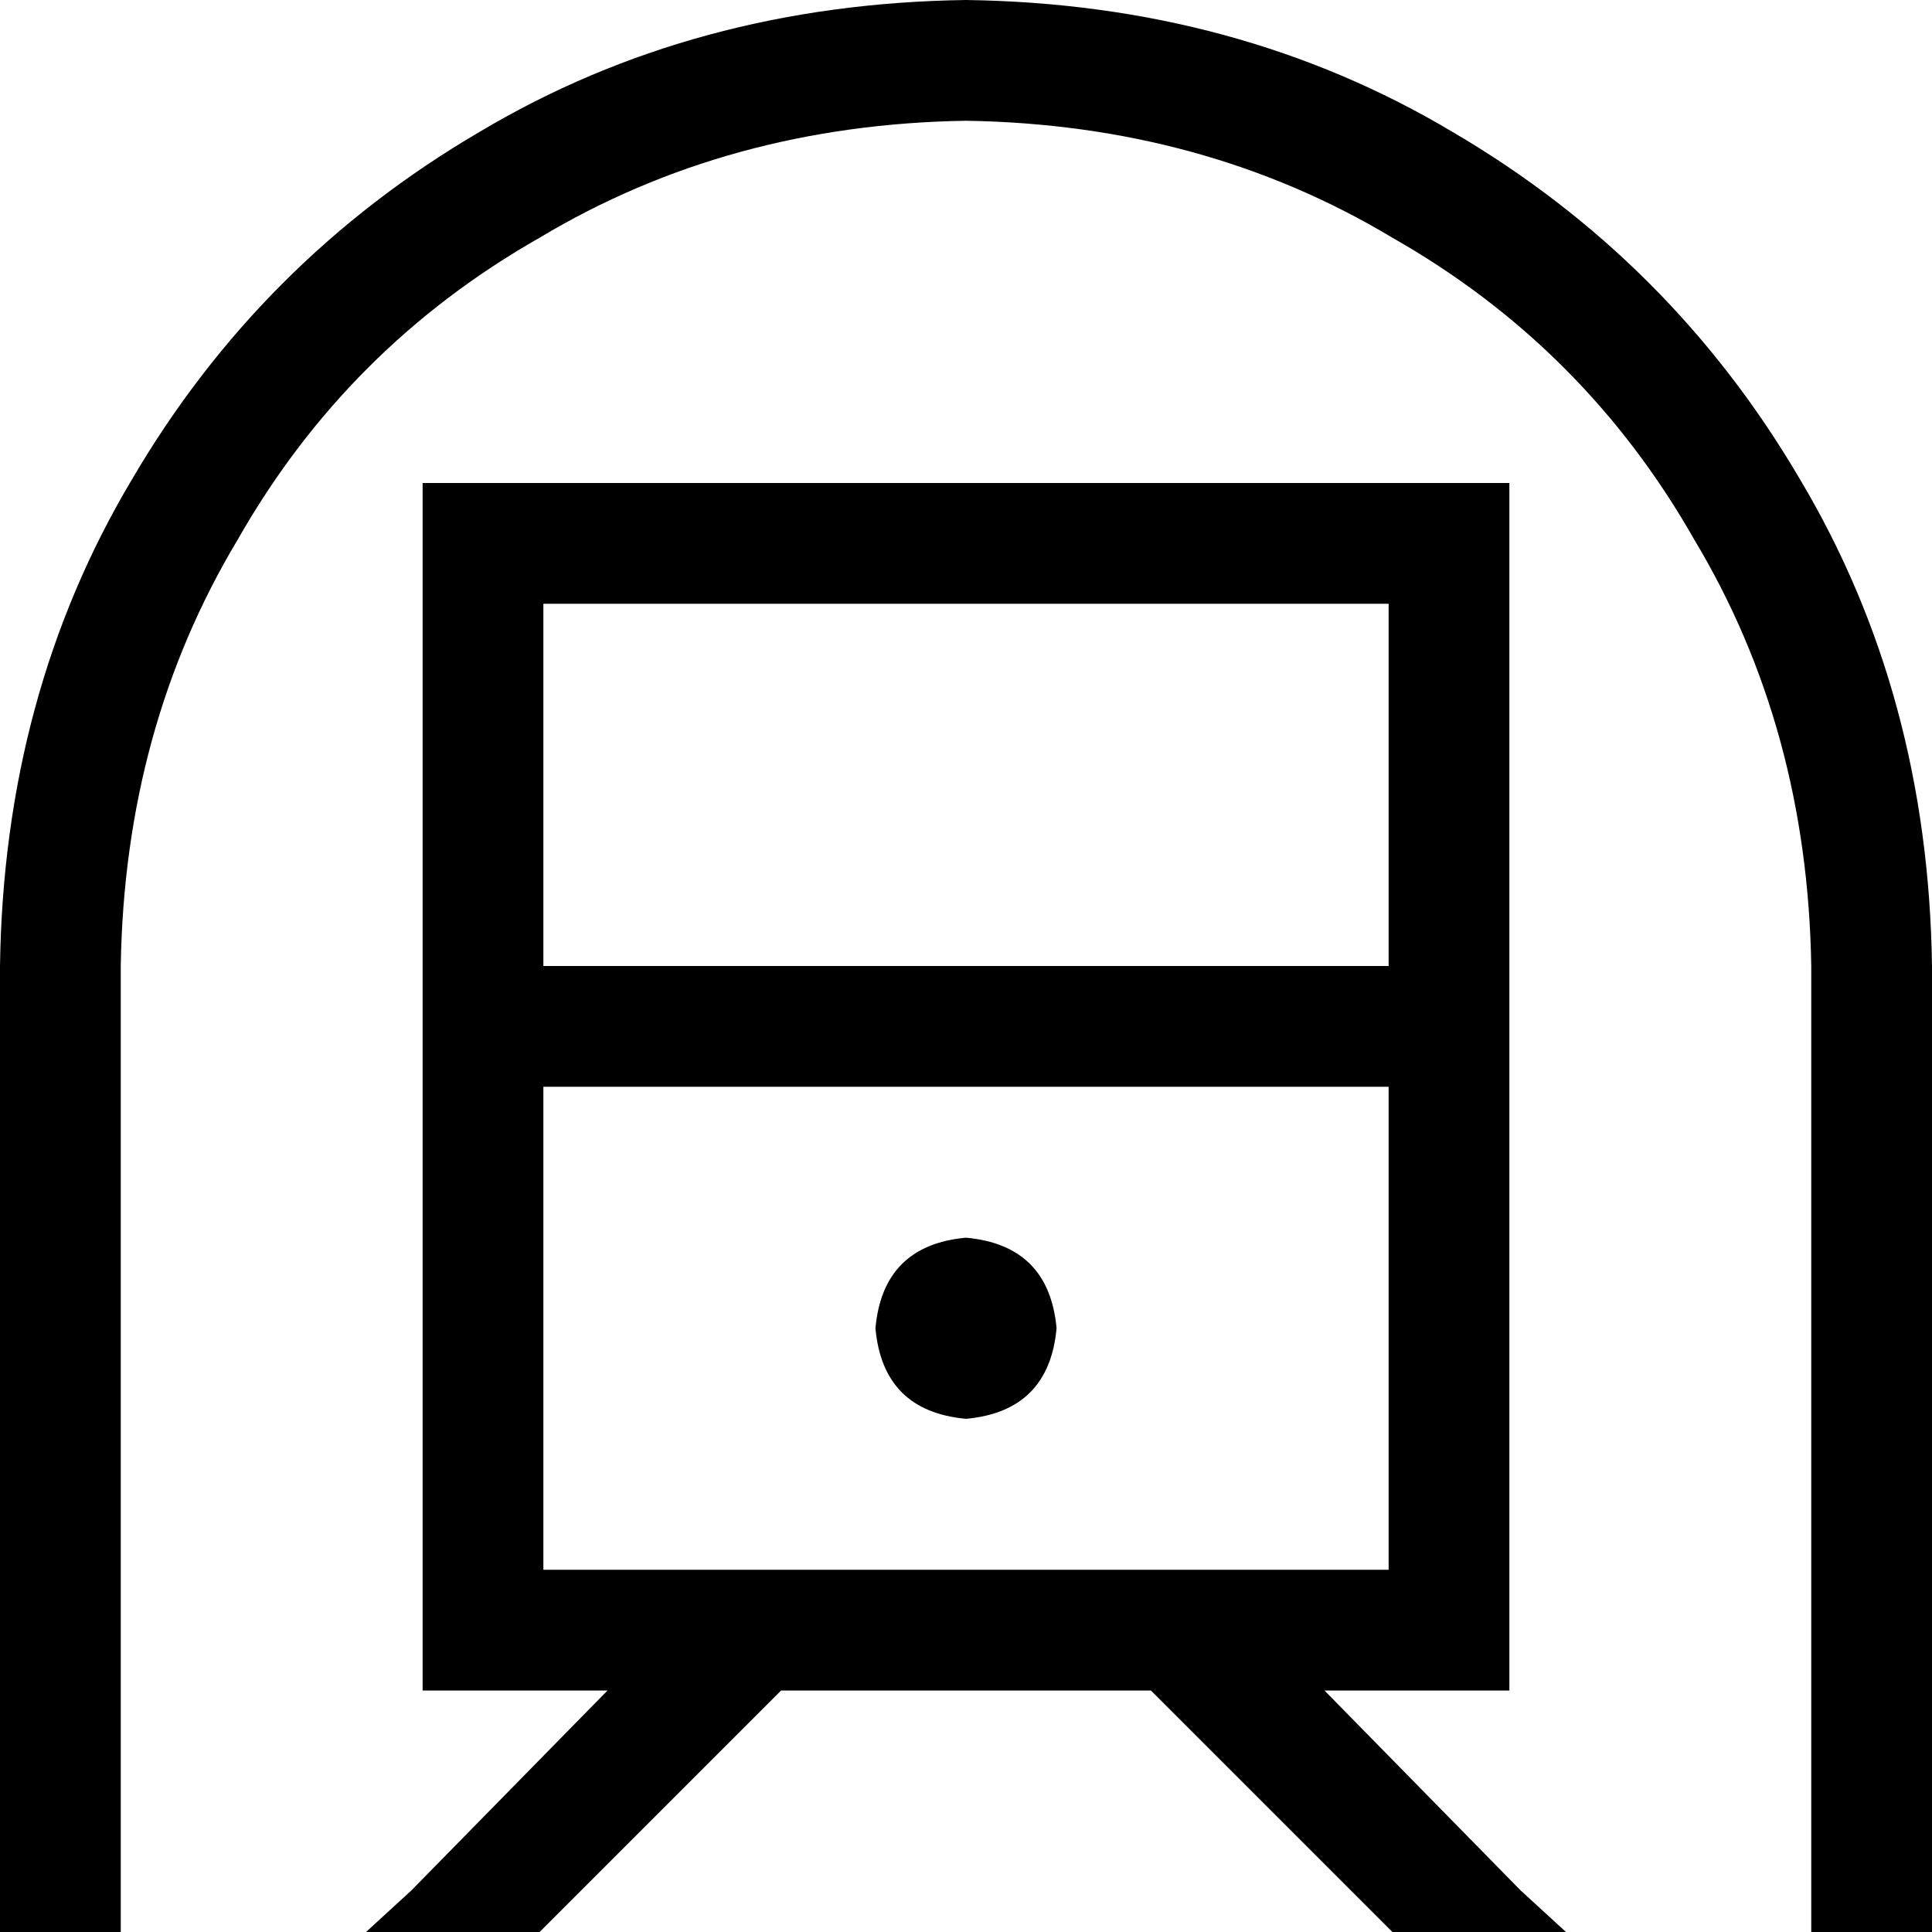 <svg xmlns="http://www.w3.org/2000/svg" viewBox="0 0 512 512">
    <path d="M 256 32 Q 193 33 143 63 L 143 63 Q 92 92 63 143 L 63 143 Q 33 193 32 256 L 32 496 L 32 512 L 0 512 L 0 496 L 0 256 Q 1 184 35 127 Q 69 69 127 35 Q 184 1 256 0 Q 328 1 385 35 Q 443 69 477 127 Q 511 184 512 256 L 512 496 L 512 512 L 480 512 L 480 496 L 480 256 Q 479 193 449 143 Q 420 92 369 63 Q 319 33 256 32 L 256 32 Z M 161 448 L 144 448 L 112 448 L 112 416 L 112 160 L 112 128 L 144 128 L 368 128 L 400 128 L 400 160 L 400 416 L 400 448 L 368 448 L 351 448 L 403 501 L 415 512 L 369 512 L 305 448 L 207 448 L 143 512 L 97 512 L 97 512 L 109 501 L 161 448 L 161 448 Z M 319 416 L 368 416 L 368 288 L 144 288 L 144 416 L 193 416 L 200 416 L 312 416 L 319 416 L 319 416 Z M 144 256 L 368 256 L 368 160 L 144 160 L 144 256 L 144 256 Z M 256 328 Q 278 330 280 352 Q 278 374 256 376 Q 234 374 232 352 Q 234 330 256 328 L 256 328 Z"/>
</svg>
